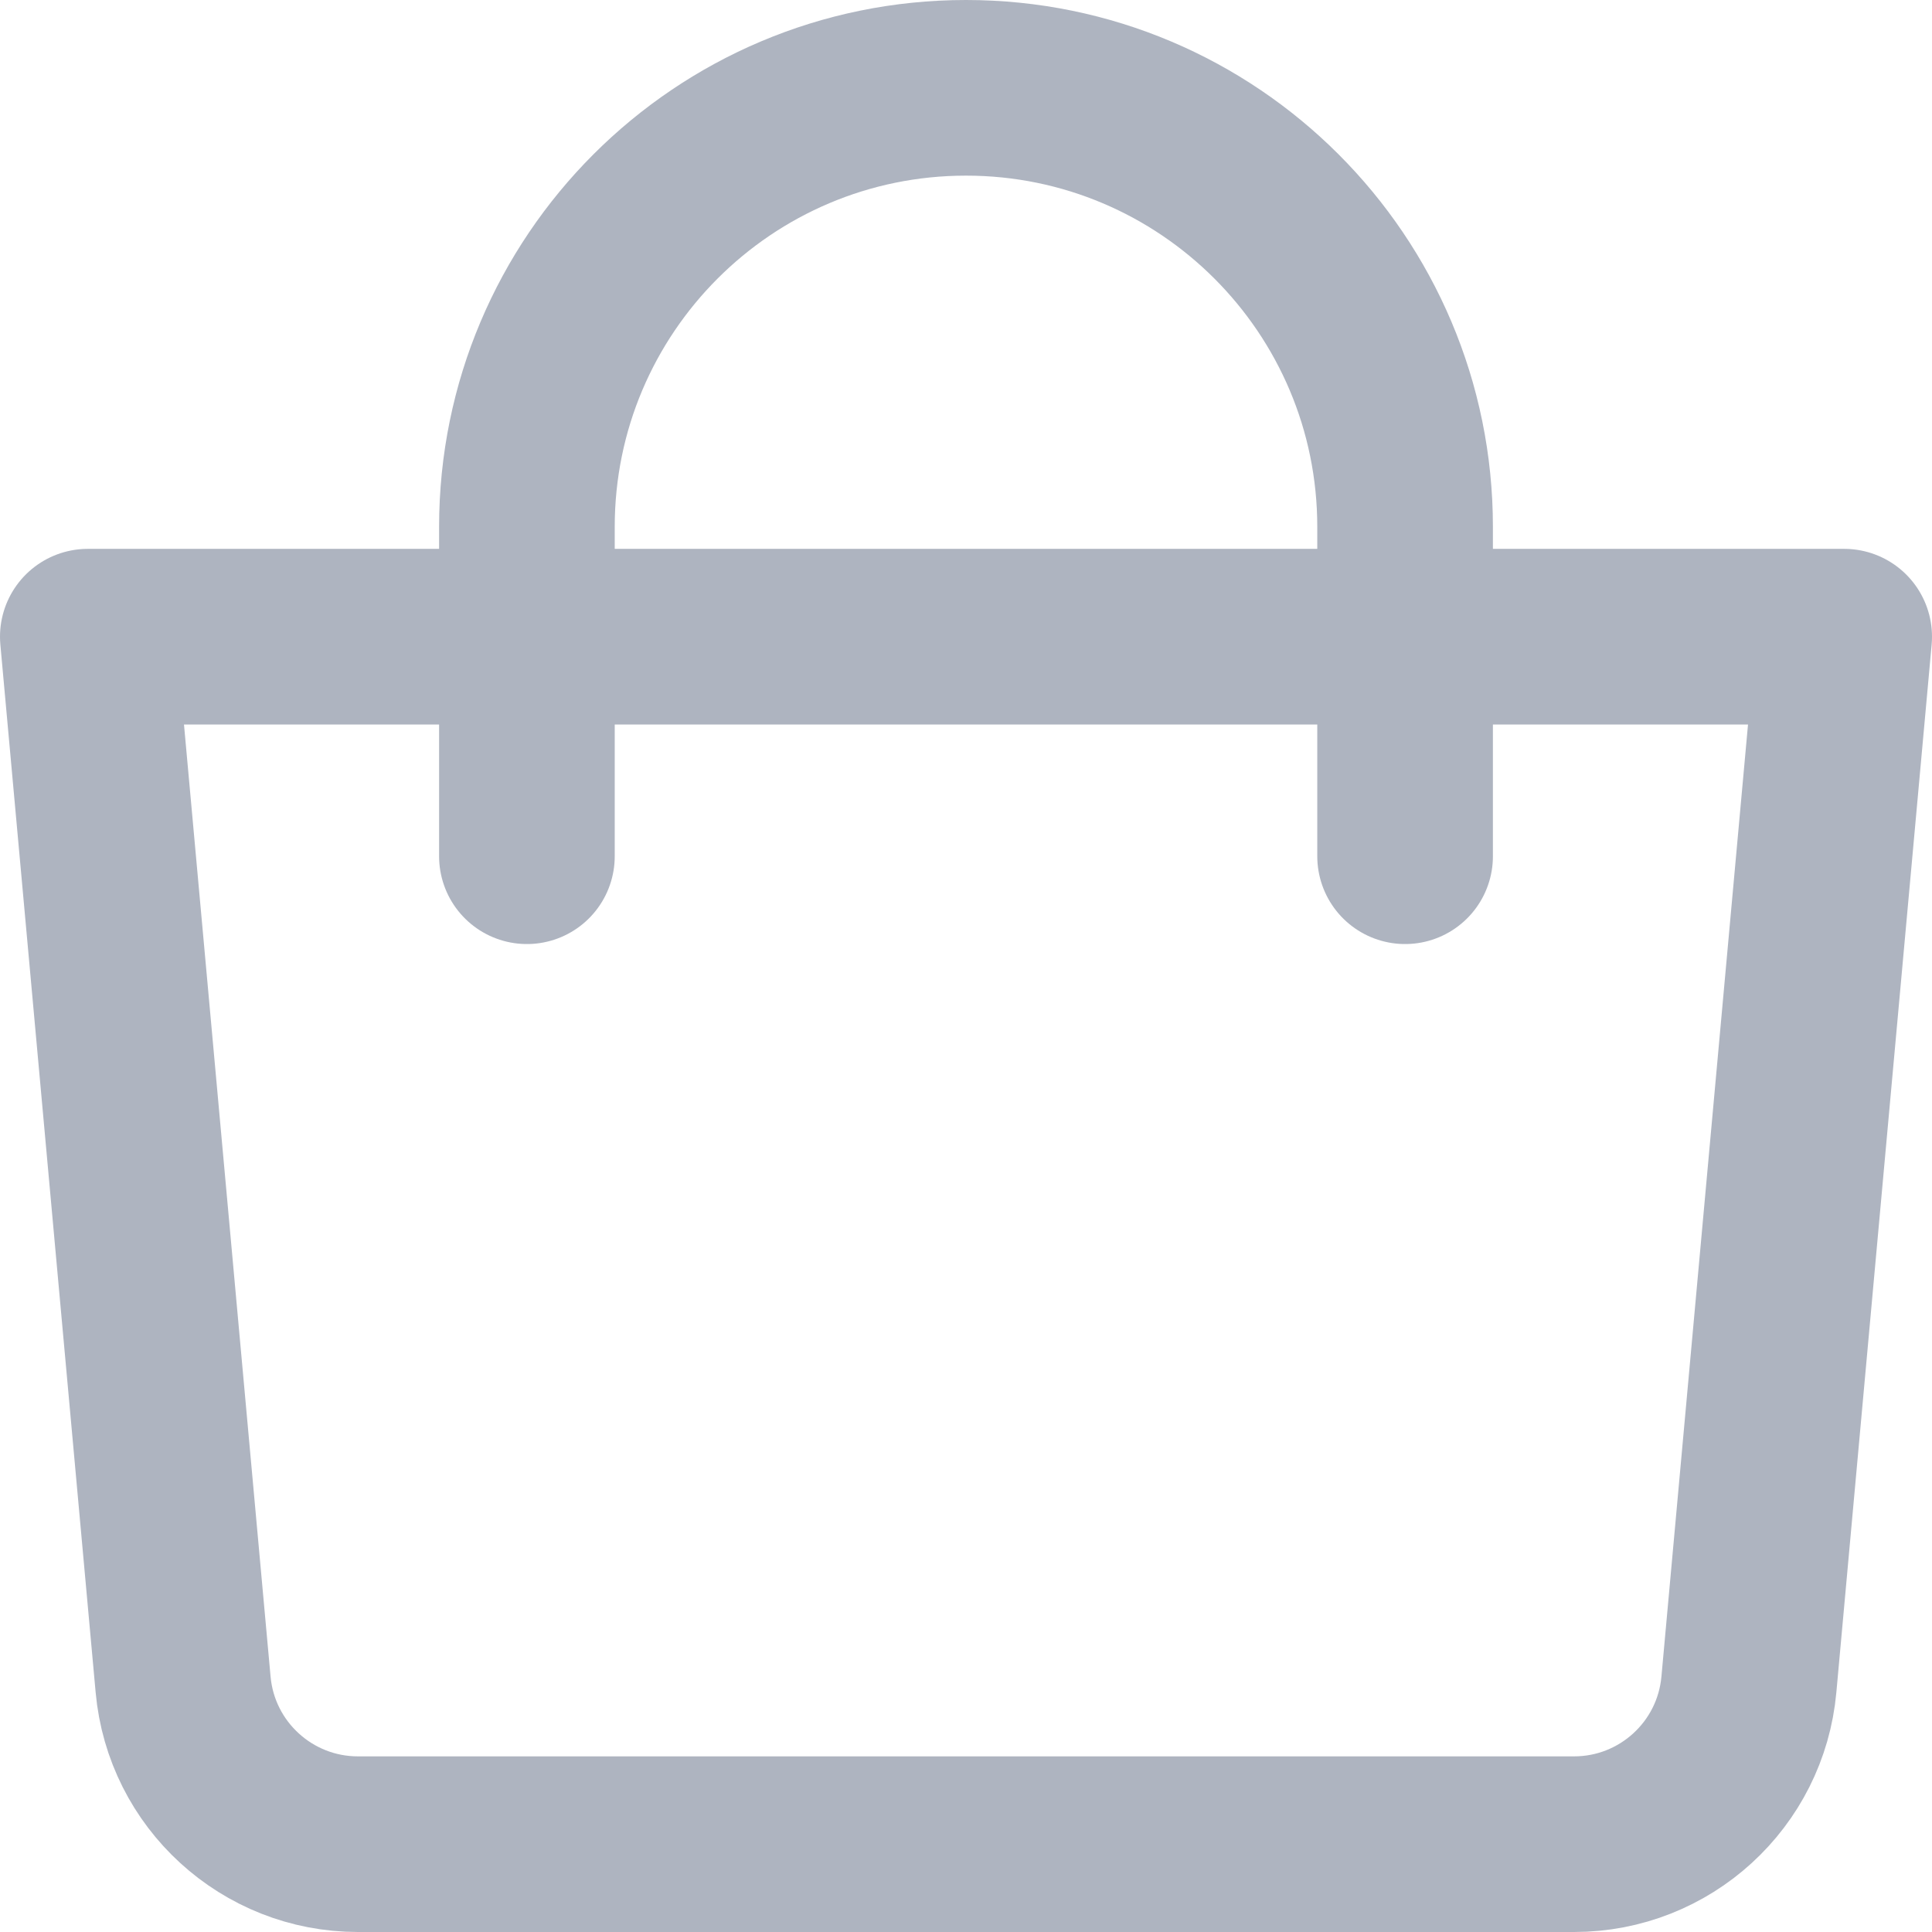 <svg width="22" height="22" viewBox="0 0 22 22" fill="none" xmlns="http://www.w3.org/2000/svg">
<path d="M1 7.25H21L19.915 19.181C19.822 20.211 18.958 21 17.924 21H4.076C3.042 21 2.178 20.211 2.085 19.181L1 7.25Z" stroke="#AEB4C0" stroke-width="2" stroke-linejoin="round"/>
<path d="M6 9.75V6C6 3.239 8.239 1 11 1C13.761 1 16 3.239 16 6V9.75" stroke="#AEB4C0" stroke-width="2" stroke-linecap="round"/>
</svg>
